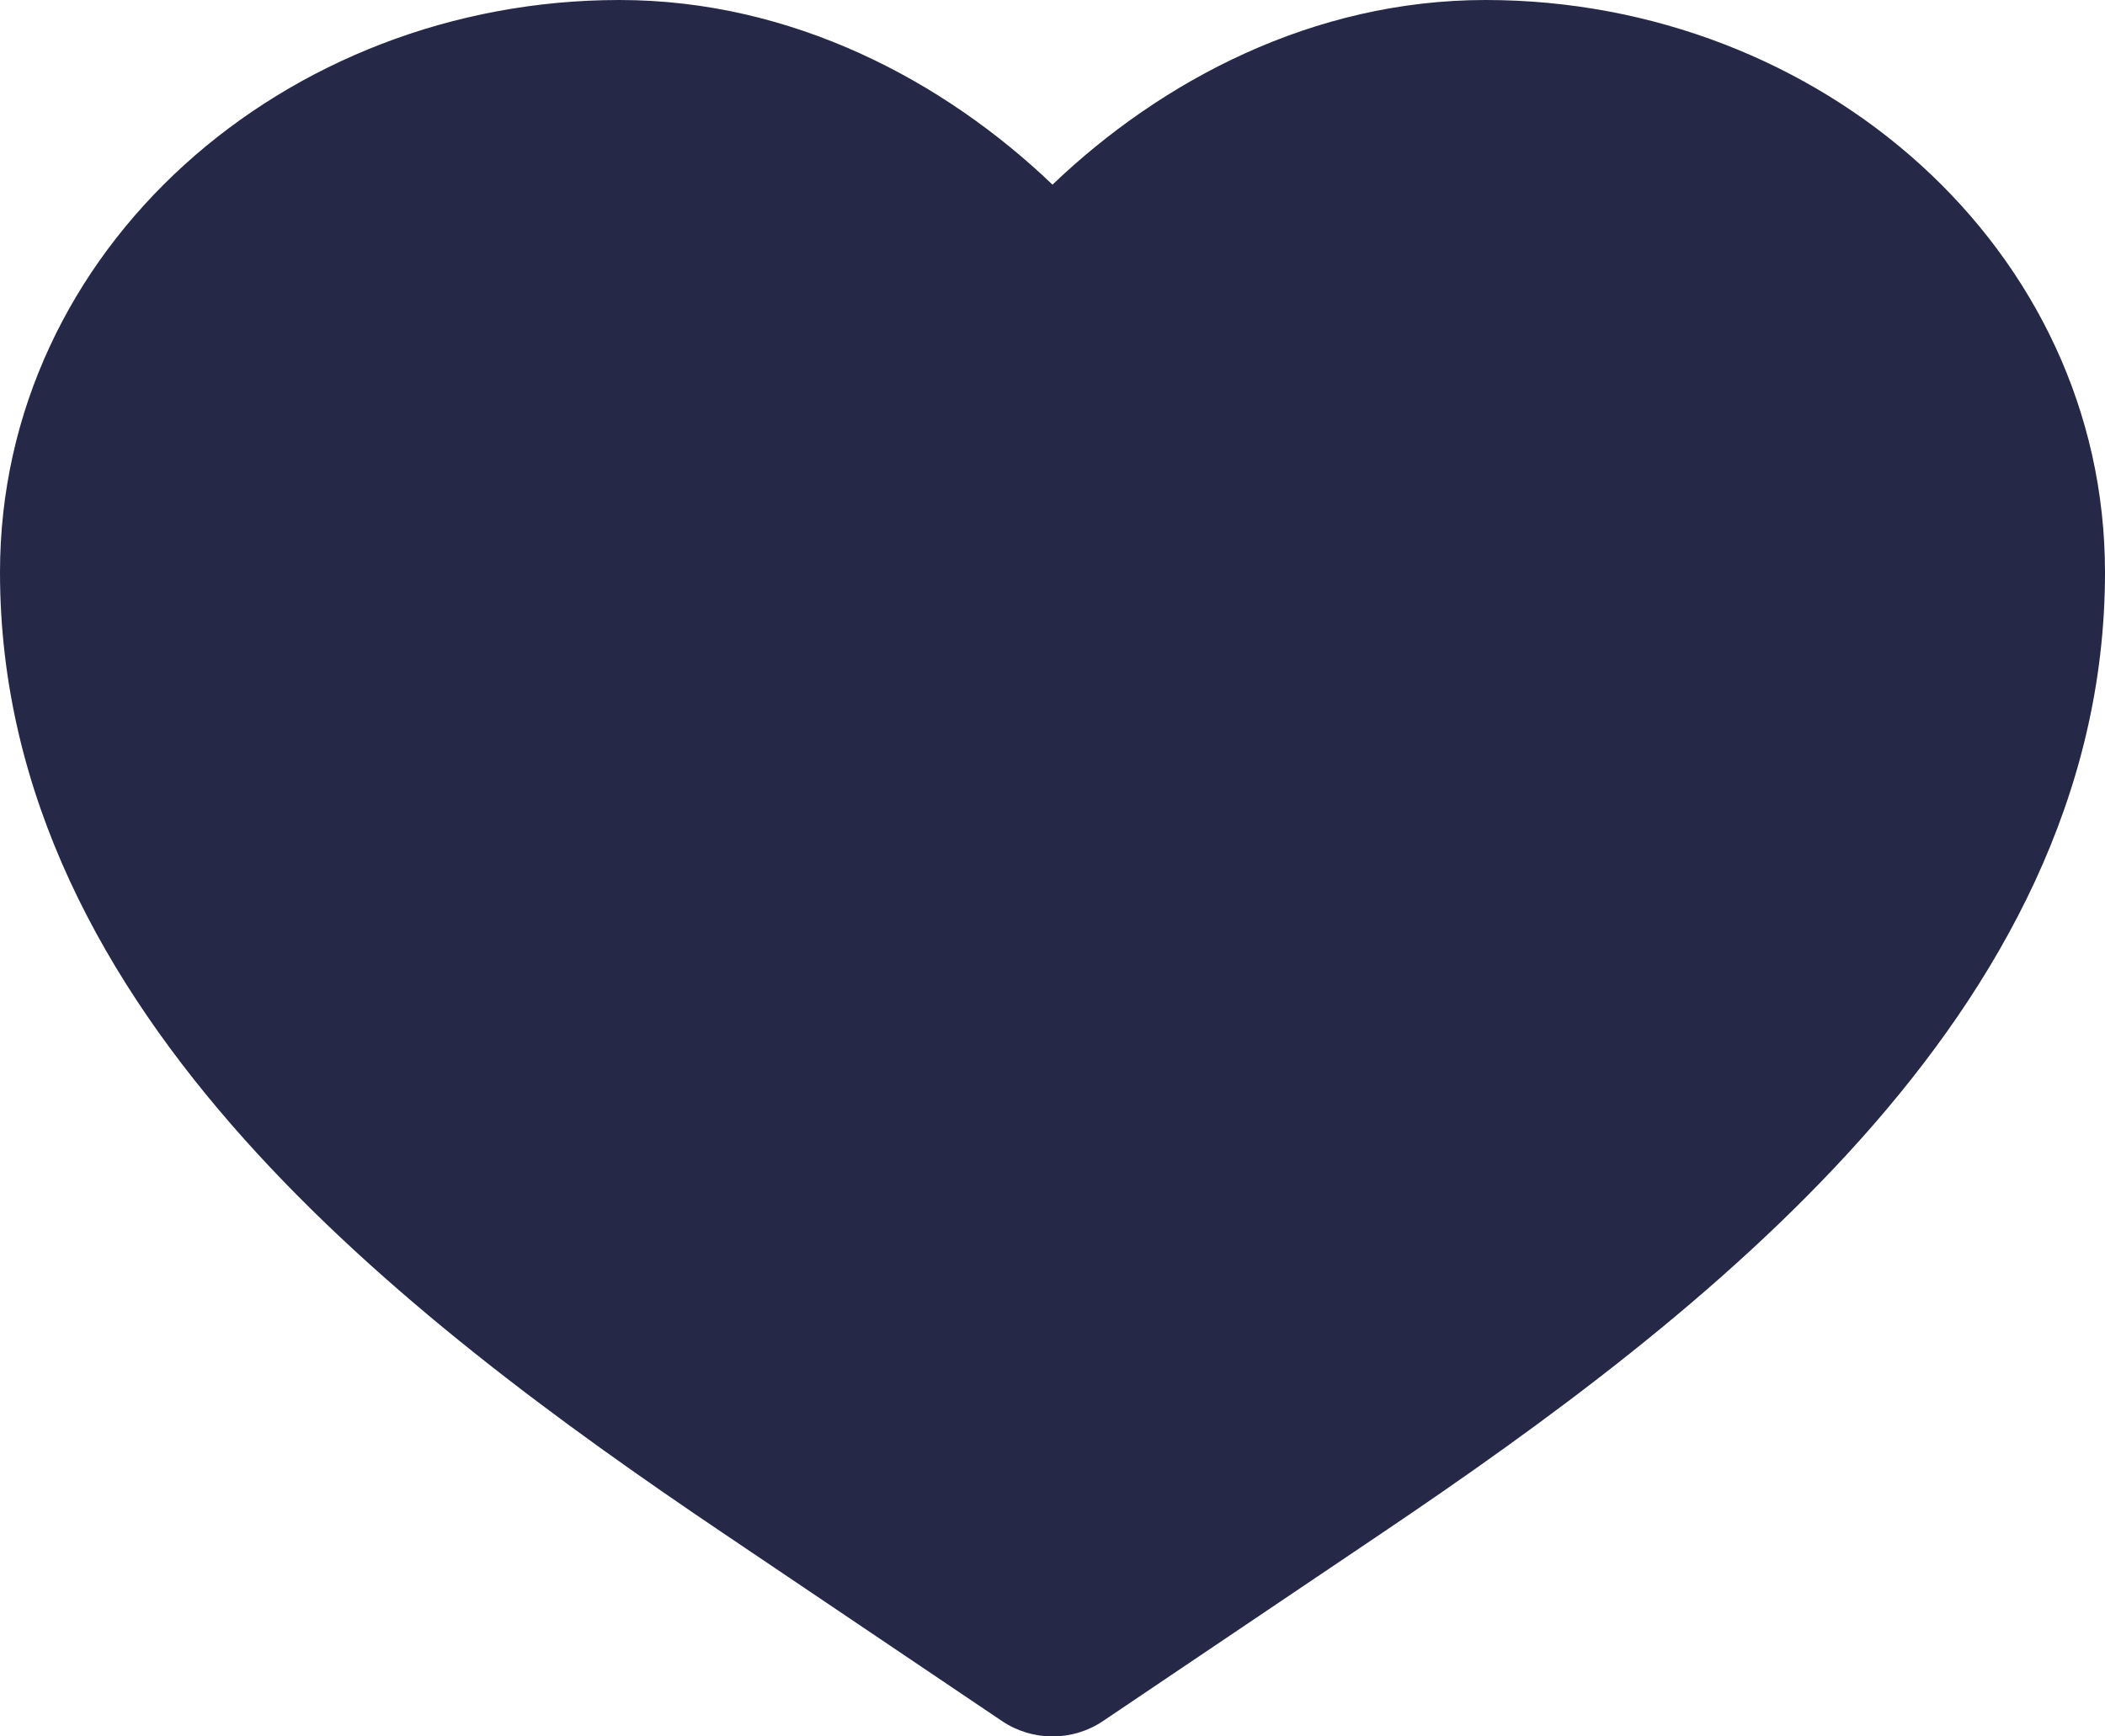 <svg width="40" height="33" viewBox="0 0 40 33" fill="none" xmlns="http://www.w3.org/2000/svg">
<path d="M11.771 0C5.415 0 0 4.732 0 10.878C0 15.118 1.994 18.688 4.637 21.644C7.27 24.591 10.668 27.065 13.739 29.135L19.039 32.707C19.619 33.098 20.381 33.098 20.961 32.707L26.261 29.135C29.332 27.065 32.73 24.591 35.363 21.644C38.006 18.688 40 15.118 40 10.878C40 4.732 34.585 0 28.229 0C24.952 0 22.069 1.53 20 3.509C17.931 1.53 15.048 0 11.771 0Z" fill="#252947"/>
</svg>
